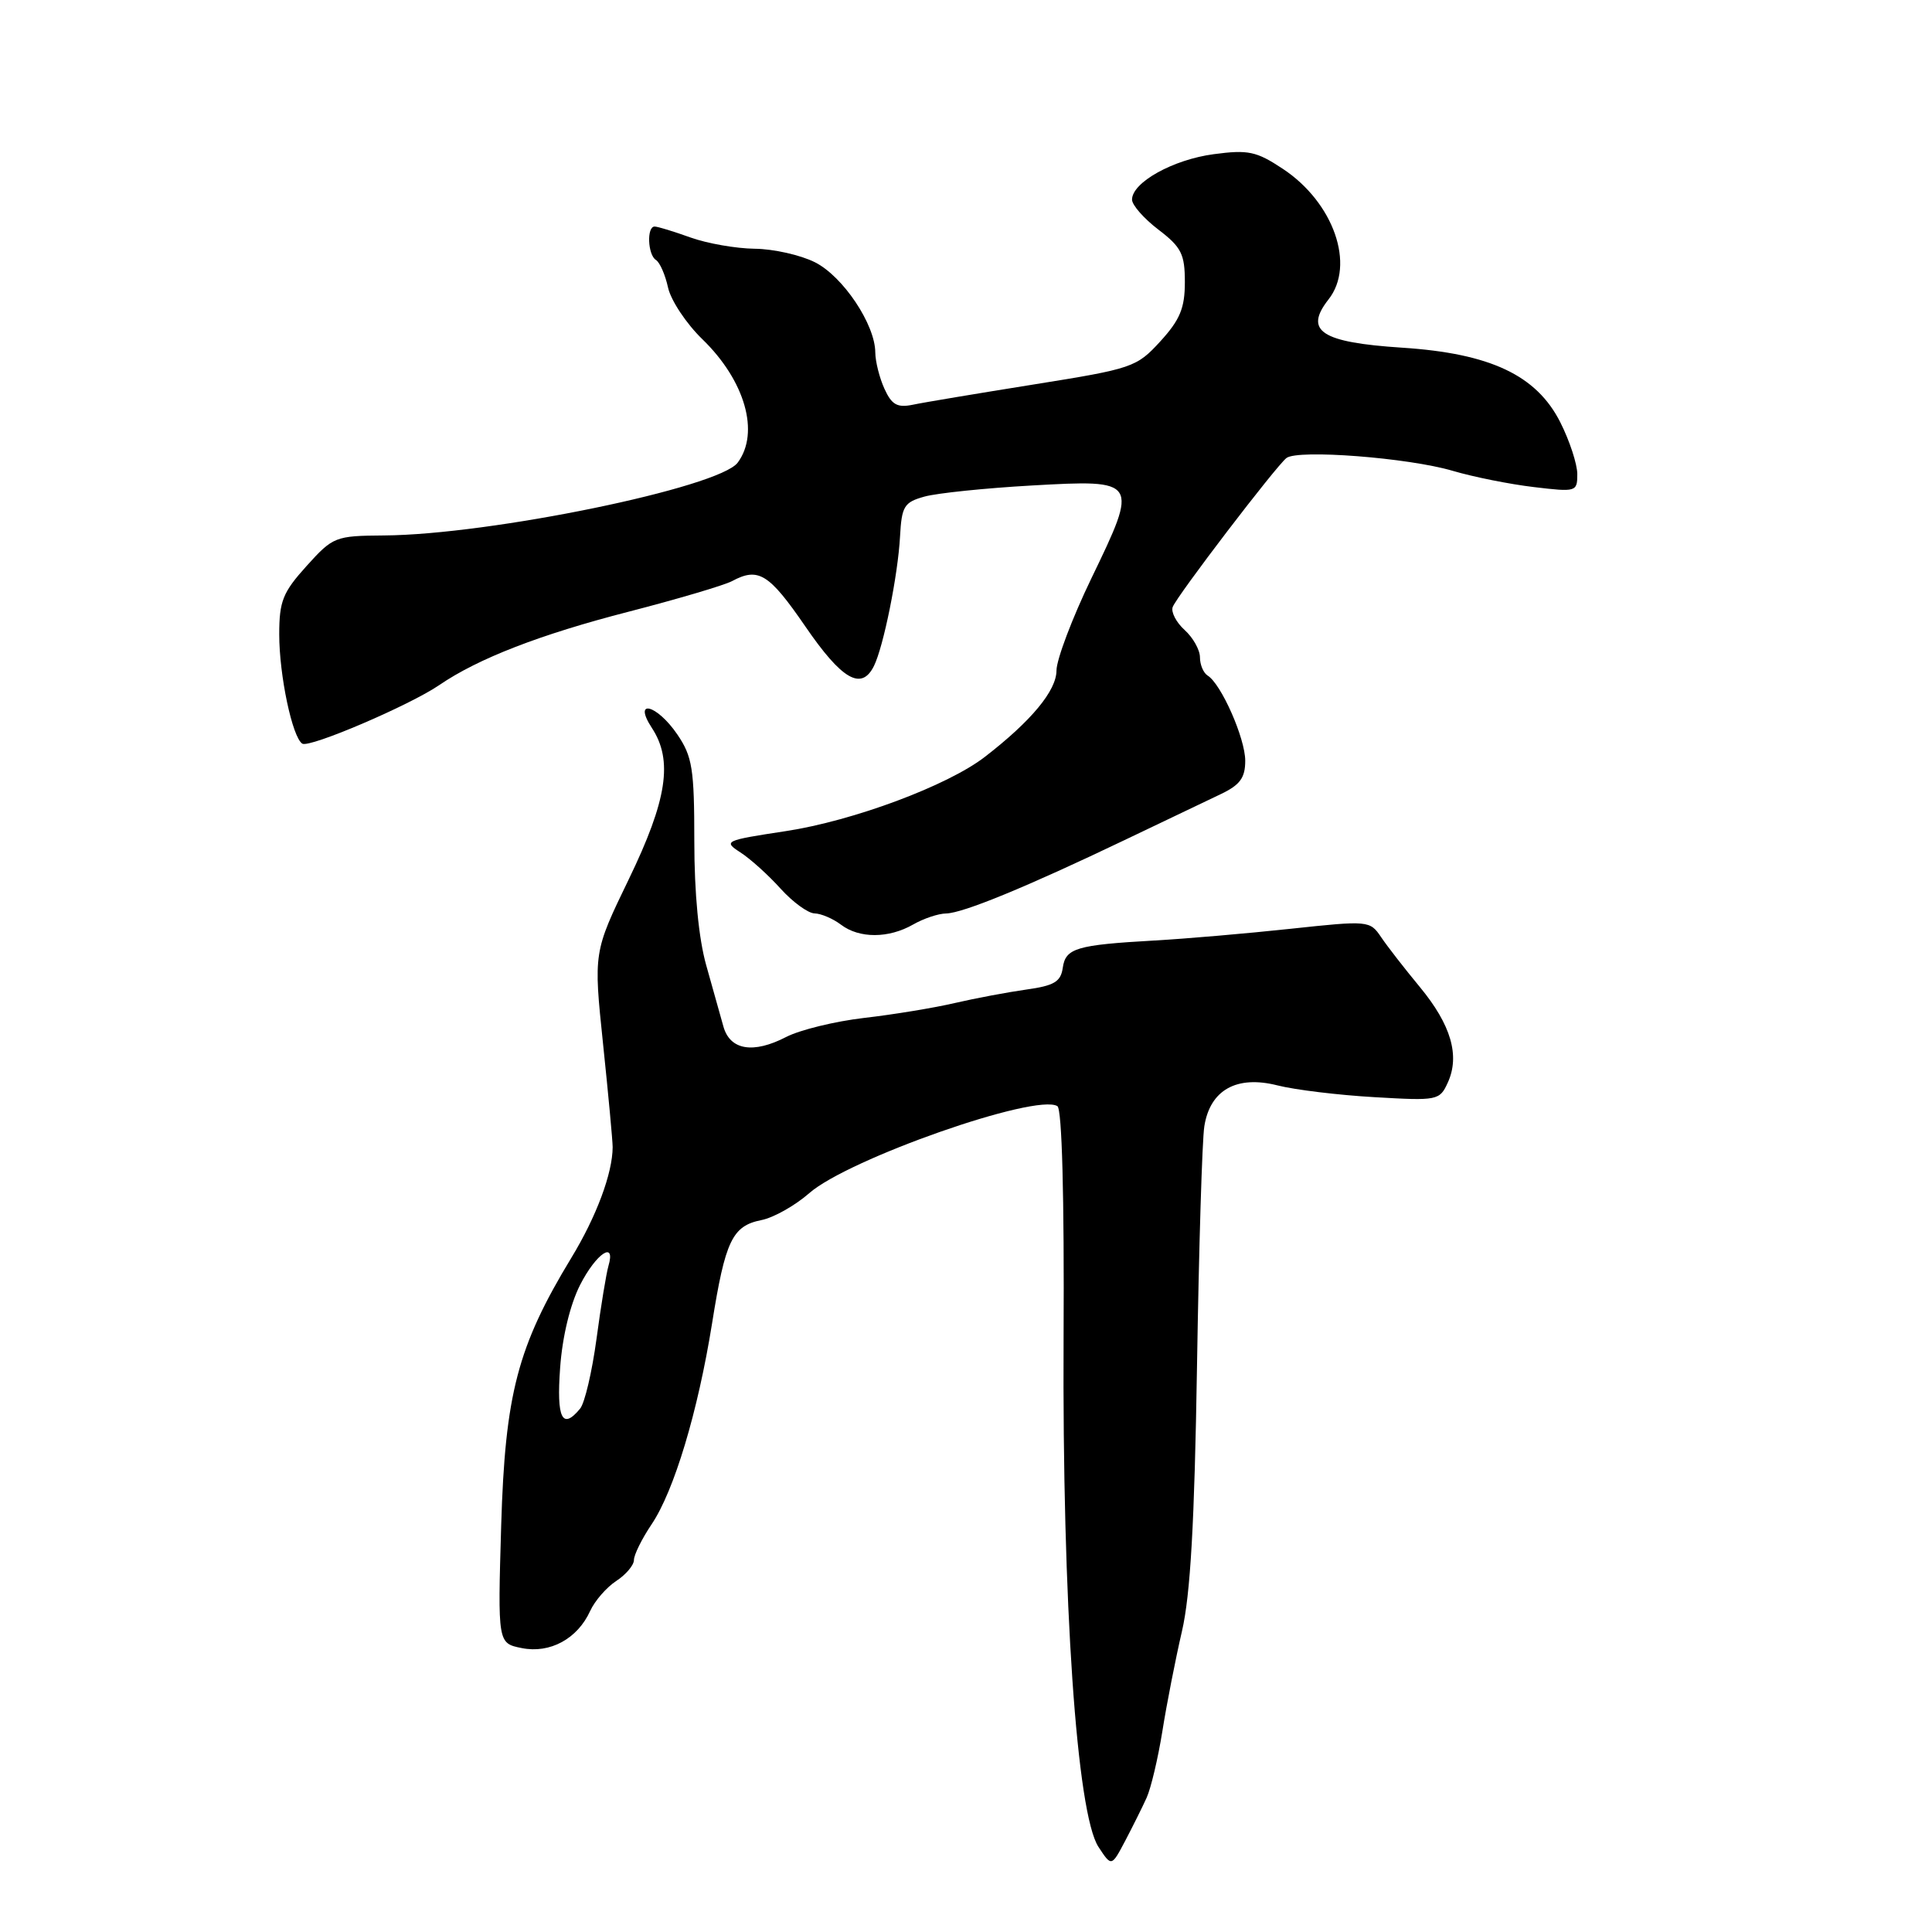 <?xml version="1.0" encoding="UTF-8" standalone="no"?>
<!DOCTYPE svg PUBLIC "-//W3C//DTD SVG 1.1//EN" "http://www.w3.org/Graphics/SVG/1.1/DTD/svg11.dtd" >
<svg xmlns="http://www.w3.org/2000/svg" xmlns:xlink="http://www.w3.org/1999/xlink" version="1.1" viewBox="0 0 256 256">
 <g >
 <path fill="currentColor"
d=" M 151.93 238.22 C 152.50 236.97 153.44 233.00 154.02 229.40 C 154.59 225.80 155.76 219.84 156.61 216.17 C 157.74 211.31 158.28 201.79 158.61 181.00 C 158.86 165.32 159.29 151.03 159.58 149.24 C 160.34 144.42 163.86 142.45 169.27 143.82 C 171.59 144.41 177.38 145.11 182.12 145.38 C 190.49 145.87 190.76 145.82 191.84 143.45 C 193.47 139.88 192.27 135.79 188.15 130.80 C 186.14 128.37 183.82 125.39 183.00 124.17 C 181.52 121.98 181.33 121.96 171.00 123.07 C 165.22 123.69 157.12 124.39 153.00 124.62 C 142.61 125.21 141.19 125.63 140.82 128.25 C 140.56 130.09 139.67 130.61 136.00 131.12 C 133.53 131.47 129.25 132.27 126.50 132.91 C 123.75 133.55 118.35 134.44 114.50 134.88 C 110.65 135.33 106.01 136.46 104.18 137.40 C 99.80 139.67 96.72 139.15 95.85 136.00 C 95.47 134.62 94.45 130.99 93.58 127.91 C 92.58 124.38 92.00 118.34 92.00 111.47 C 92.00 101.87 91.74 100.24 89.75 97.32 C 87.04 93.34 83.80 92.51 86.38 96.46 C 89.20 100.76 88.40 106.00 83.32 116.50 C 78.64 126.17 78.64 126.17 79.91 138.34 C 80.61 145.03 81.18 151.18 81.18 152.00 C 81.17 155.46 79.03 161.20 75.71 166.66 C 68.58 178.41 66.93 184.71 66.41 202.12 C 65.95 217.74 65.95 217.74 69.14 218.38 C 72.88 219.13 76.52 217.15 78.20 213.46 C 78.81 212.12 80.36 210.34 81.65 209.49 C 82.94 208.65 84.00 207.39 84.00 206.71 C 84.00 206.02 85.05 203.90 86.34 201.98 C 89.32 197.56 92.47 187.07 94.35 175.37 C 96.10 164.39 97.03 162.44 100.88 161.67 C 102.51 161.35 105.36 159.74 107.23 158.10 C 112.40 153.56 137.30 144.83 140.11 146.57 C 140.72 146.95 141.03 158.52 140.93 177.34 C 140.75 212.32 142.67 240.32 145.55 244.72 C 147.28 247.36 147.28 247.36 149.09 243.93 C 150.08 242.04 151.36 239.48 151.93 238.22 Z  M 121.00 122.50 C 122.38 121.71 124.34 121.05 125.37 121.04 C 127.61 120.99 136.00 117.54 149.00 111.32 C 154.22 108.82 159.96 106.08 161.75 105.23 C 164.31 104.01 165.00 103.07 165.00 100.80 C 165.00 97.84 161.82 90.62 160.01 89.51 C 159.46 89.16 159.00 88.08 159.00 87.10 C 159.00 86.11 158.08 84.48 156.96 83.47 C 155.85 82.46 155.14 81.09 155.39 80.43 C 155.96 78.93 169.05 61.80 170.46 60.69 C 171.96 59.52 186.62 60.65 192.50 62.39 C 195.25 63.20 200.09 64.17 203.25 64.54 C 208.85 65.21 209.00 65.17 209.00 62.83 C 209.00 61.51 207.99 58.42 206.75 55.96 C 203.60 49.72 197.48 46.83 185.79 46.07 C 175.05 45.37 172.75 43.86 176.04 39.67 C 179.62 35.12 176.72 26.83 169.98 22.37 C 166.48 20.05 165.39 19.82 160.83 20.43 C 155.45 21.14 150.00 24.17 150.00 26.45 C 150.00 27.17 151.57 28.96 153.50 30.43 C 156.54 32.75 157.00 33.67 157.00 37.38 C 157.00 40.82 156.36 42.37 153.75 45.23 C 150.60 48.67 150.08 48.85 137.00 50.94 C 129.57 52.13 122.35 53.33 120.95 53.63 C 118.90 54.05 118.16 53.64 117.20 51.53 C 116.54 50.09 115.99 47.91 115.98 46.70 C 115.96 42.98 111.69 36.61 107.98 34.75 C 106.07 33.79 102.47 32.98 100.00 32.96 C 97.53 32.93 93.70 32.26 91.50 31.47 C 89.30 30.68 87.16 30.02 86.75 30.02 C 85.67 29.99 85.82 33.77 86.92 34.45 C 87.43 34.77 88.15 36.41 88.52 38.11 C 88.90 39.81 90.94 42.89 93.07 44.95 C 98.73 50.44 100.70 57.33 97.75 61.30 C 95.29 64.61 64.94 70.86 50.87 70.95 C 44.42 71.00 44.13 71.11 40.62 75.00 C 37.47 78.49 37.00 79.66 37.00 84.06 C 37.00 89.51 38.74 97.72 40.06 98.54 C 41.02 99.13 54.28 93.46 58.20 90.78 C 63.36 87.25 71.57 84.07 83.31 81.05 C 89.81 79.37 95.97 77.55 97.00 77.00 C 100.49 75.13 101.89 75.99 106.70 82.99 C 111.55 90.07 114.15 91.57 115.80 88.25 C 117.07 85.69 118.99 76.18 119.26 71.07 C 119.48 67.07 119.80 66.55 122.50 65.80 C 124.15 65.34 130.55 64.68 136.72 64.33 C 150.84 63.53 150.90 63.63 144.62 76.62 C 142.08 81.88 140.00 87.38 139.99 88.84 C 139.99 91.51 136.66 95.53 130.50 100.29 C 125.57 104.10 113.06 108.77 104.11 110.13 C 96.01 111.36 95.81 111.46 98.11 112.95 C 99.43 113.80 101.82 115.96 103.43 117.75 C 105.05 119.54 107.07 121.01 107.93 121.03 C 108.80 121.05 110.37 121.72 111.44 122.53 C 113.87 124.37 117.75 124.36 121.00 122.50 Z  M 74.22 181.25 C 74.51 177.13 75.55 172.84 76.87 170.25 C 79.00 166.07 81.63 164.32 80.62 167.75 C 80.34 168.71 79.62 173.06 79.04 177.41 C 78.45 181.76 77.48 185.93 76.86 186.66 C 74.50 189.52 73.73 187.96 74.22 181.25 Z "/>
</g>
</svg>